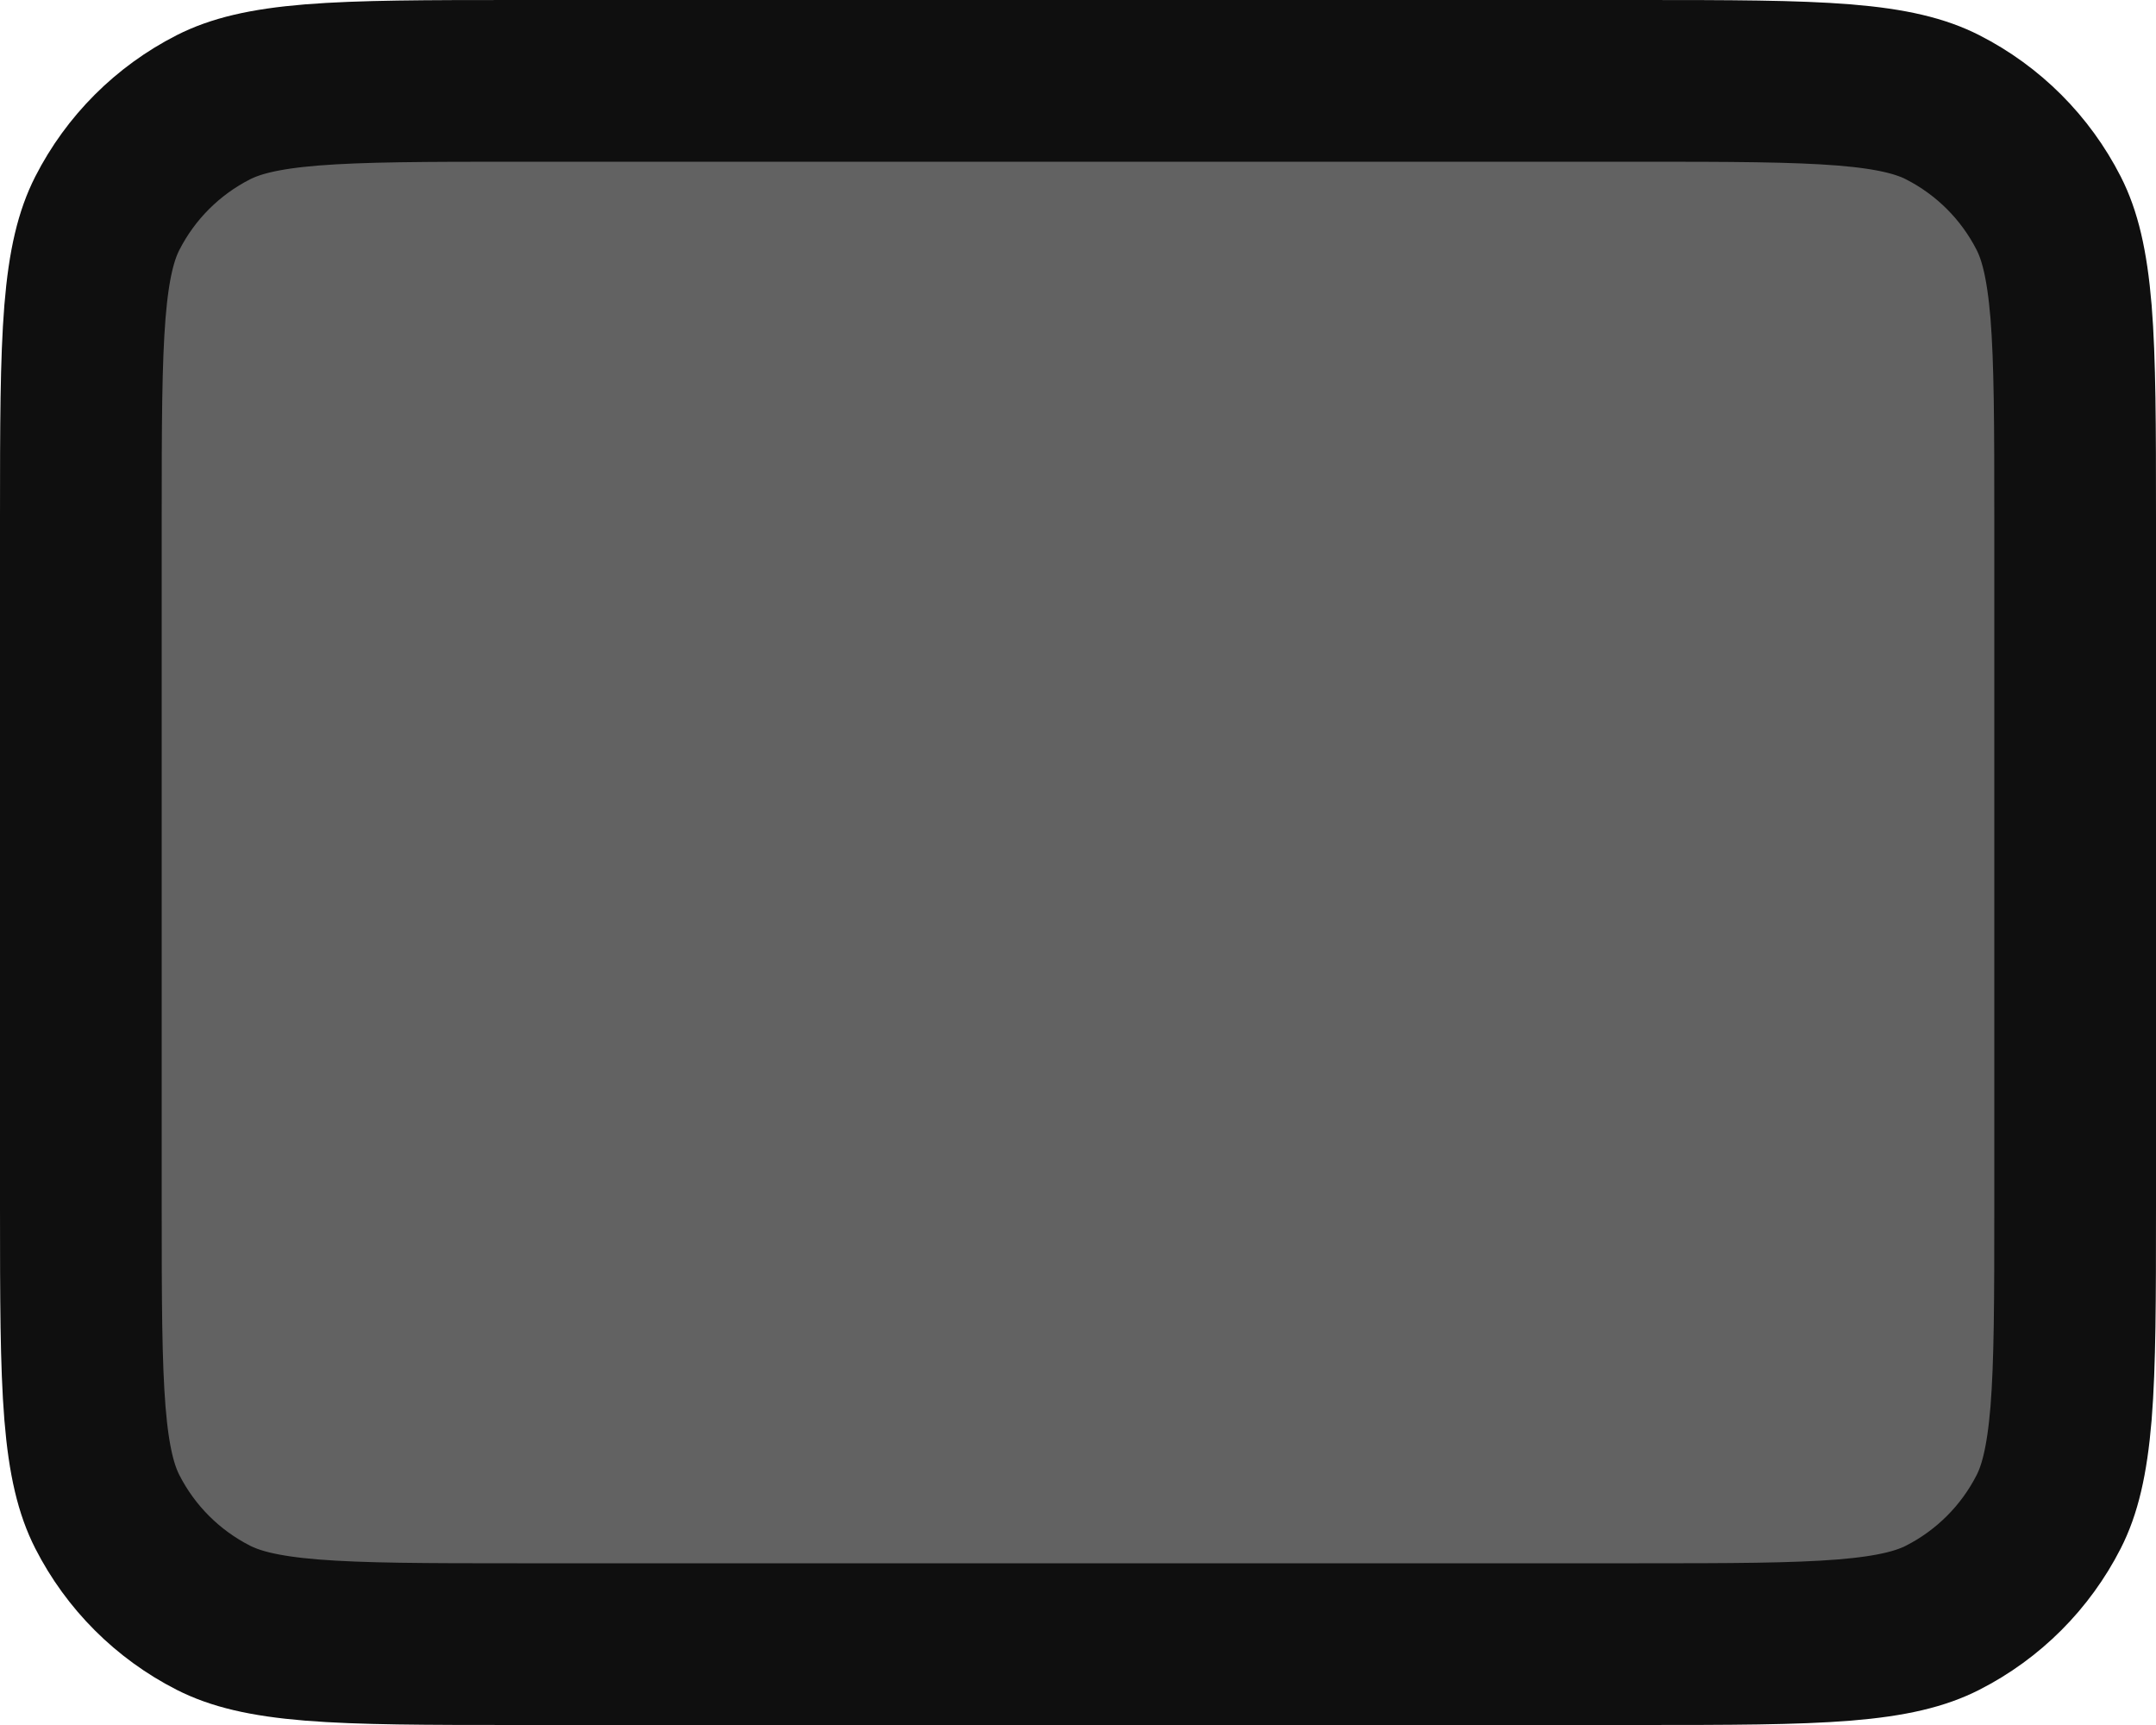 <svg width="20" height="16" viewBox="0 0 20 16" fill="none" xmlns="http://www.w3.org/2000/svg">
<path d="M0.75 4.8C0.75 3.948 0.751 3.353 0.788 2.891C0.825 2.437 0.895 2.176 0.995 1.979C1.211 1.555 1.555 1.211 1.979 0.995C2.176 0.895 2.437 0.825 2.891 0.788C3.353 0.751 3.948 0.75 4.8 0.75H15.2C16.052 0.75 16.647 0.751 17.109 0.788C17.563 0.825 17.824 0.895 18.021 0.995C18.445 1.211 18.789 1.555 19.005 1.979C19.105 2.176 19.174 2.437 19.212 2.891C19.249 3.353 19.25 3.948 19.25 4.8V11.2C19.25 12.053 19.249 12.647 19.212 13.109C19.174 13.563 19.105 13.824 19.005 14.021C18.789 14.445 18.445 14.789 18.021 15.005C17.824 15.105 17.563 15.175 17.109 15.212C16.647 15.249 16.052 15.25 15.2 15.25H4.8C3.948 15.25 3.353 15.249 2.891 15.212C2.437 15.175 2.176 15.105 1.979 15.005C1.555 14.789 1.211 14.445 0.995 14.021C0.895 13.824 0.825 13.563 0.788 13.109C0.751 12.647 0.75 12.053 0.75 11.2V4.8Z" fill="#626262" stroke="#0F0F0F" stroke-width="1.5" stroke-linecap="round" stroke-linejoin="round"/>
</svg>
